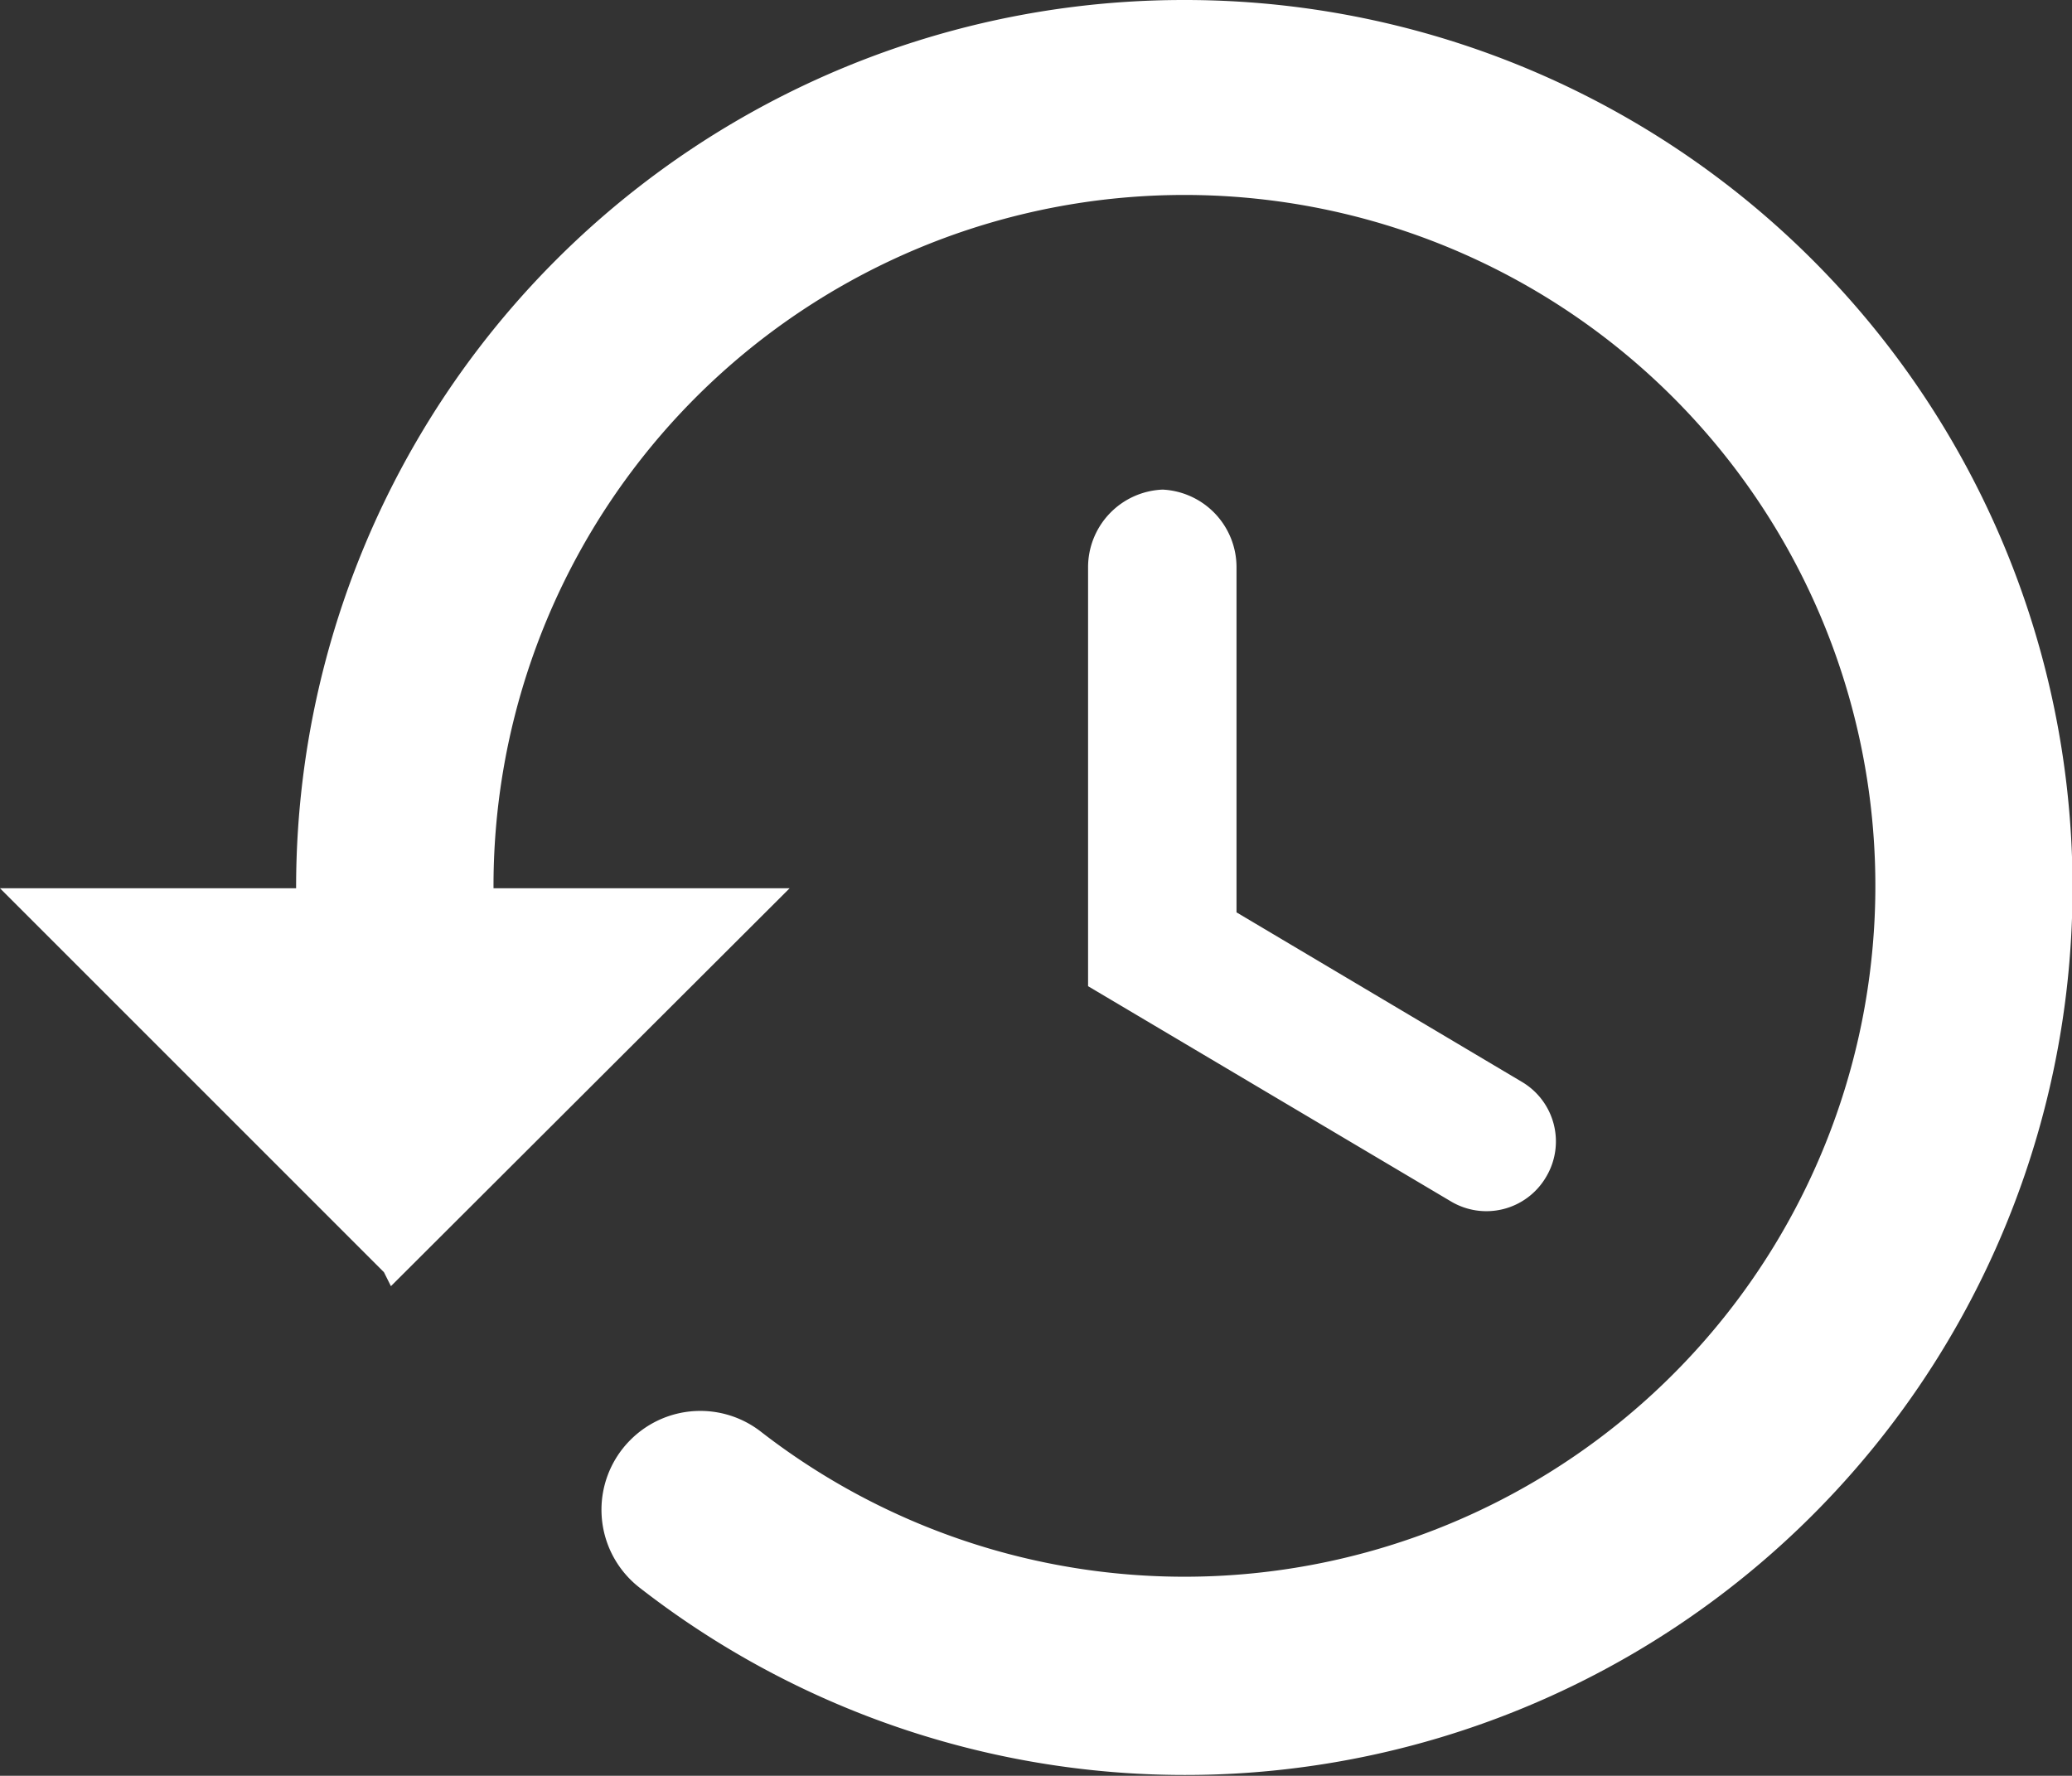 <svg xmlns="http://www.w3.org/2000/svg" viewBox="0 0 26.66 22.85"><rect x="0" y="0" width="26.66" height="22.85" fill="#333333" stroke="none"/><defs><style>.cls-1{fill:#fff;}</style></defs><g id="Layer_2" data-name="Layer 2"><g id="Layer_1-2" data-name="Layer 1"><path class="cls-1" d="M14,7.3v5.39l4.67,2.77a.89.89,0,0,0,1.22-.31h0a.89.89,0,0,0-.31-1.23l-3.67-2.18V7.3a1,1,0,0,0-.95-1h0A1,1,0,0,0,14,7.3Z"/><path class="cls-1" d="M15.23,0A11.42,11.42,0,0,0,3.81,11.43H0l4.94,4.94.09.18,5.13-5.12H6.35a8.89,8.89,0,1,1,3.45,7,1.27,1.27,0,0,0-1.69.1h0a1.27,1.27,0,0,0,.12,1.9A11.42,11.42,0,1,0,15.23,0Z"/></g></g></svg>